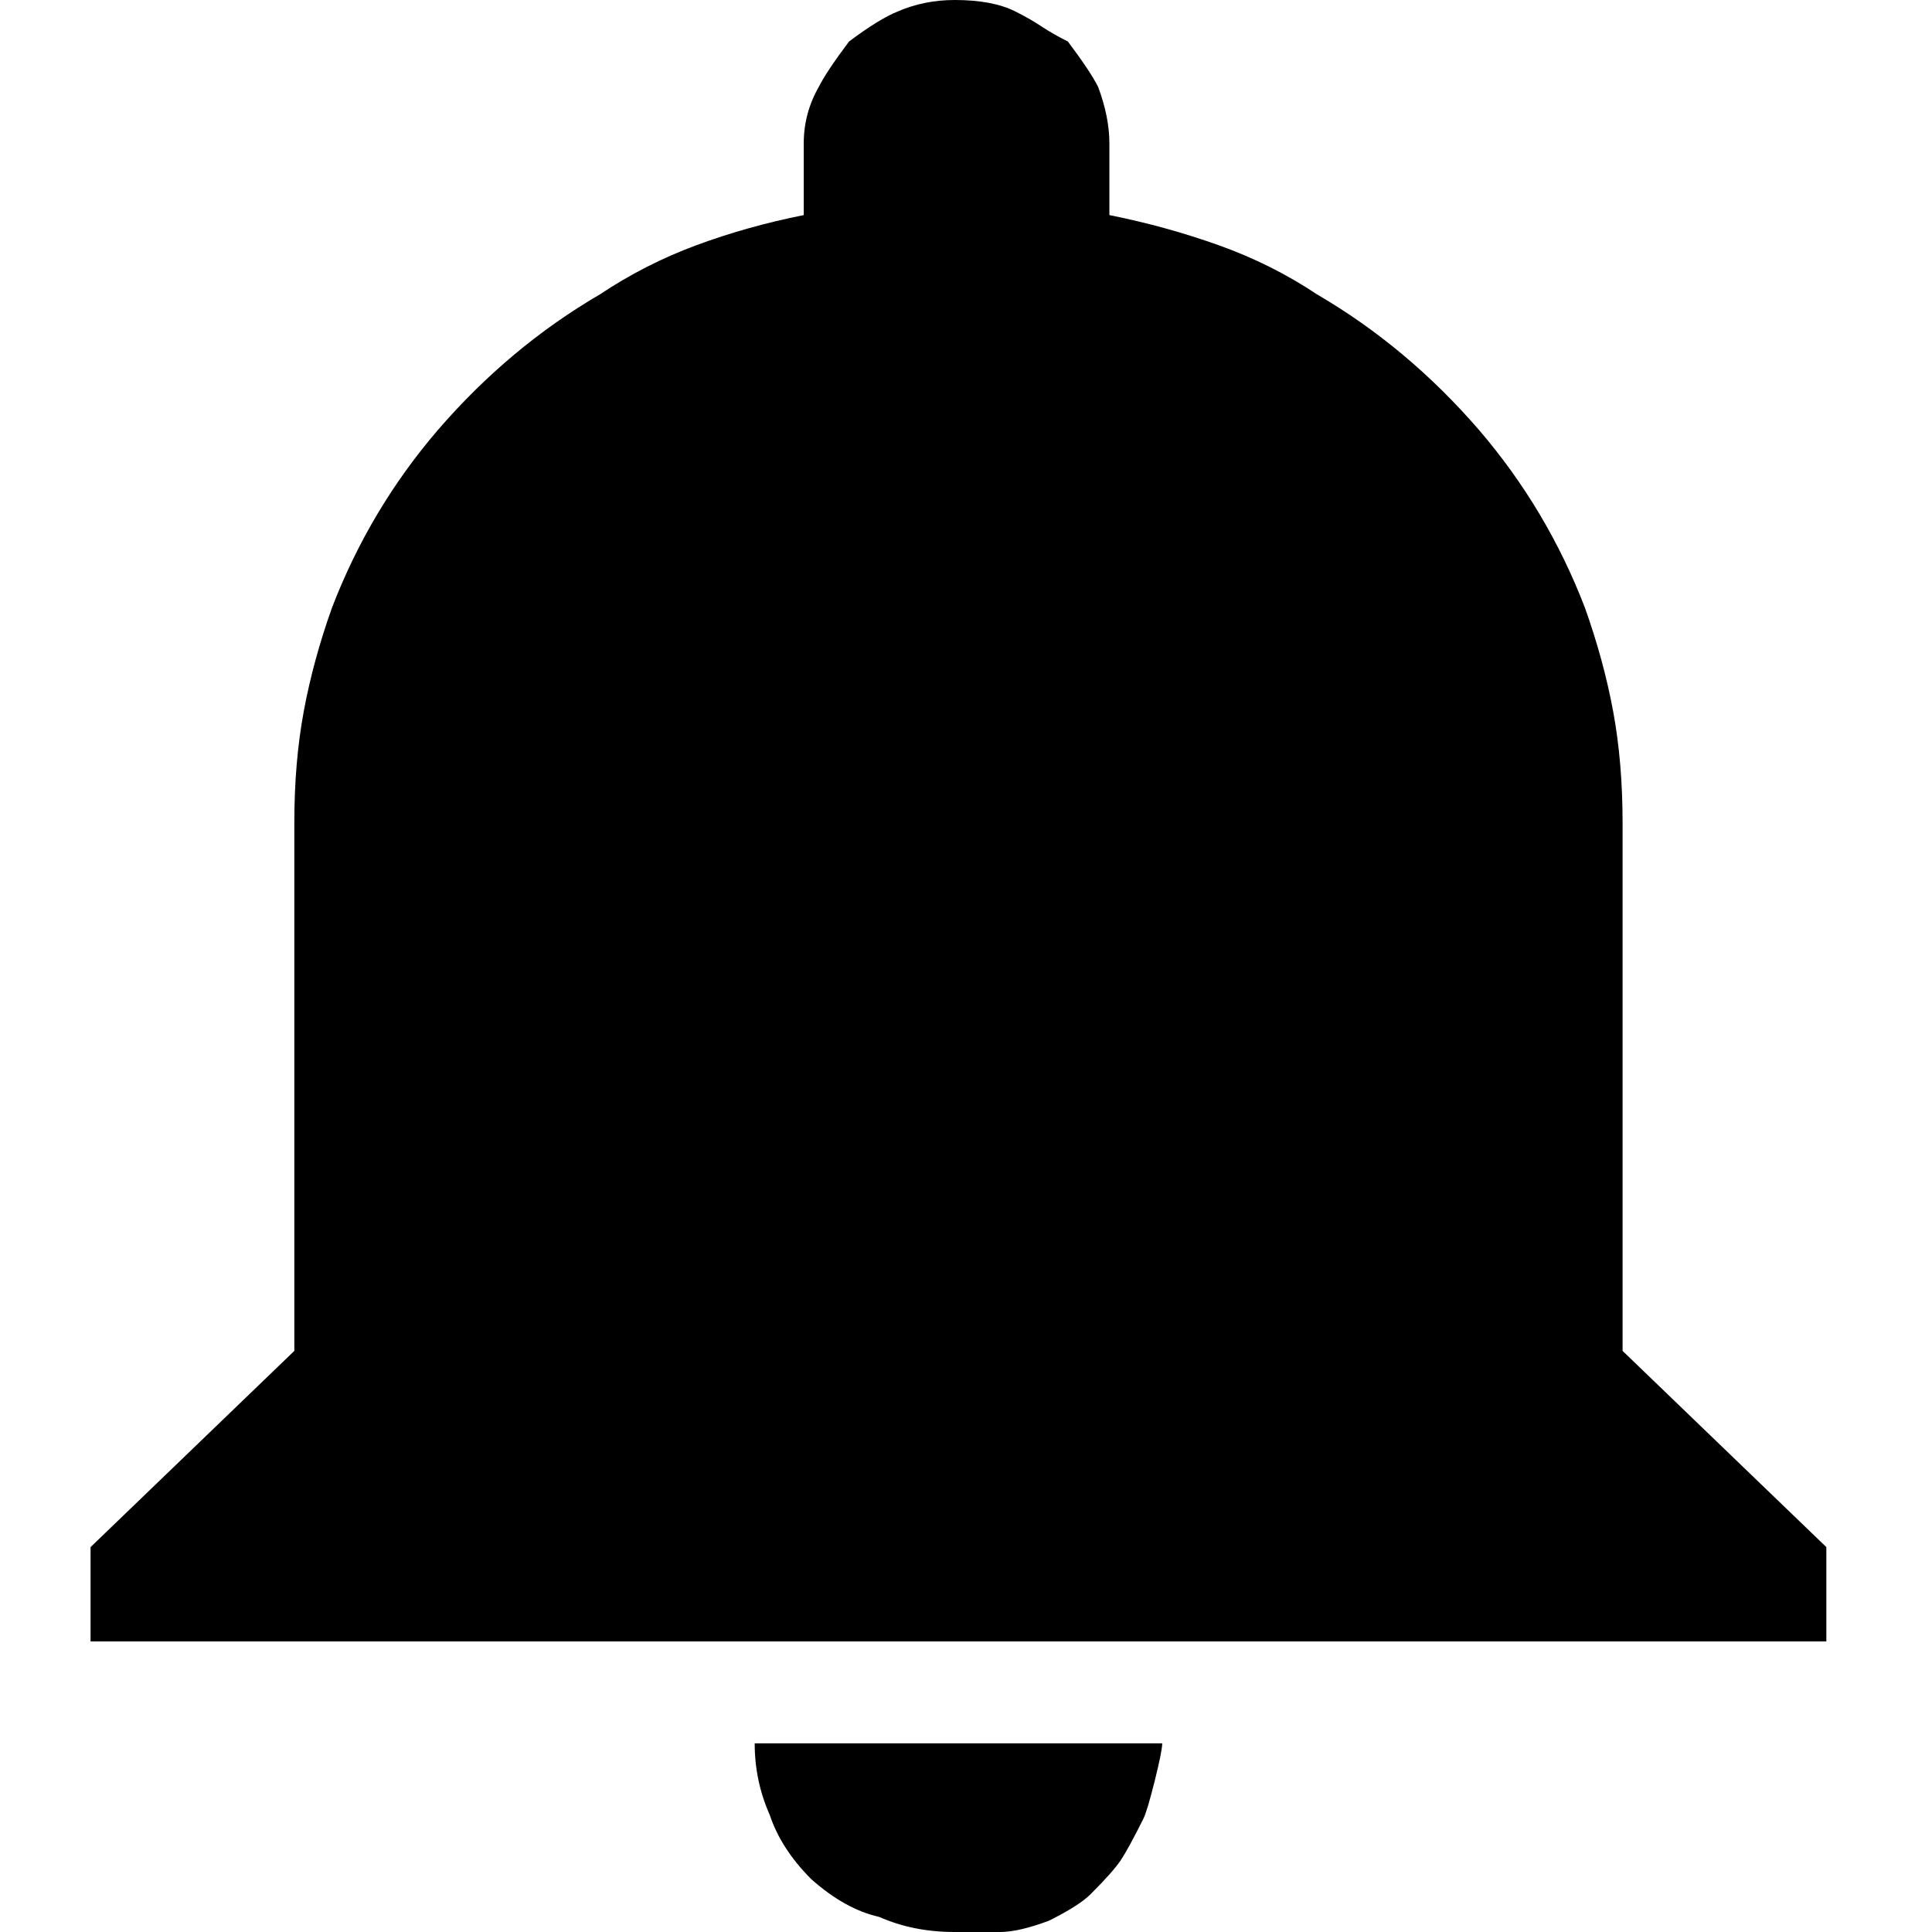 <svg xmlns="http://www.w3.org/2000/svg" viewBox="0 0 512 512"><path d="M204 481q-4-9-4-19h108q0 2-2 10t-3 10q-4 8-6 11t-8 9q-3 3-11 7-8 3-13 3h-12q-11 0-20-4-9-2-18-10-8-8-11-17zm280-71v25H24v-25l54-52V218q0-16 2.5-29.5T88 161q10-26 28-47 19-22 43-36 12-8 25.5-13t28.5-8V38q0-8 4-15 2-4 8-12 8-6 13-8 7-3 15-3 10 0 16 3 4 2 7 4t7 4q6 8 8 12 3 8 3 15v19q15 3 29 8t26 13q24 14 43 36 18 21 28 47 5 14 7.5 27.5T430 218v140z"/></svg>